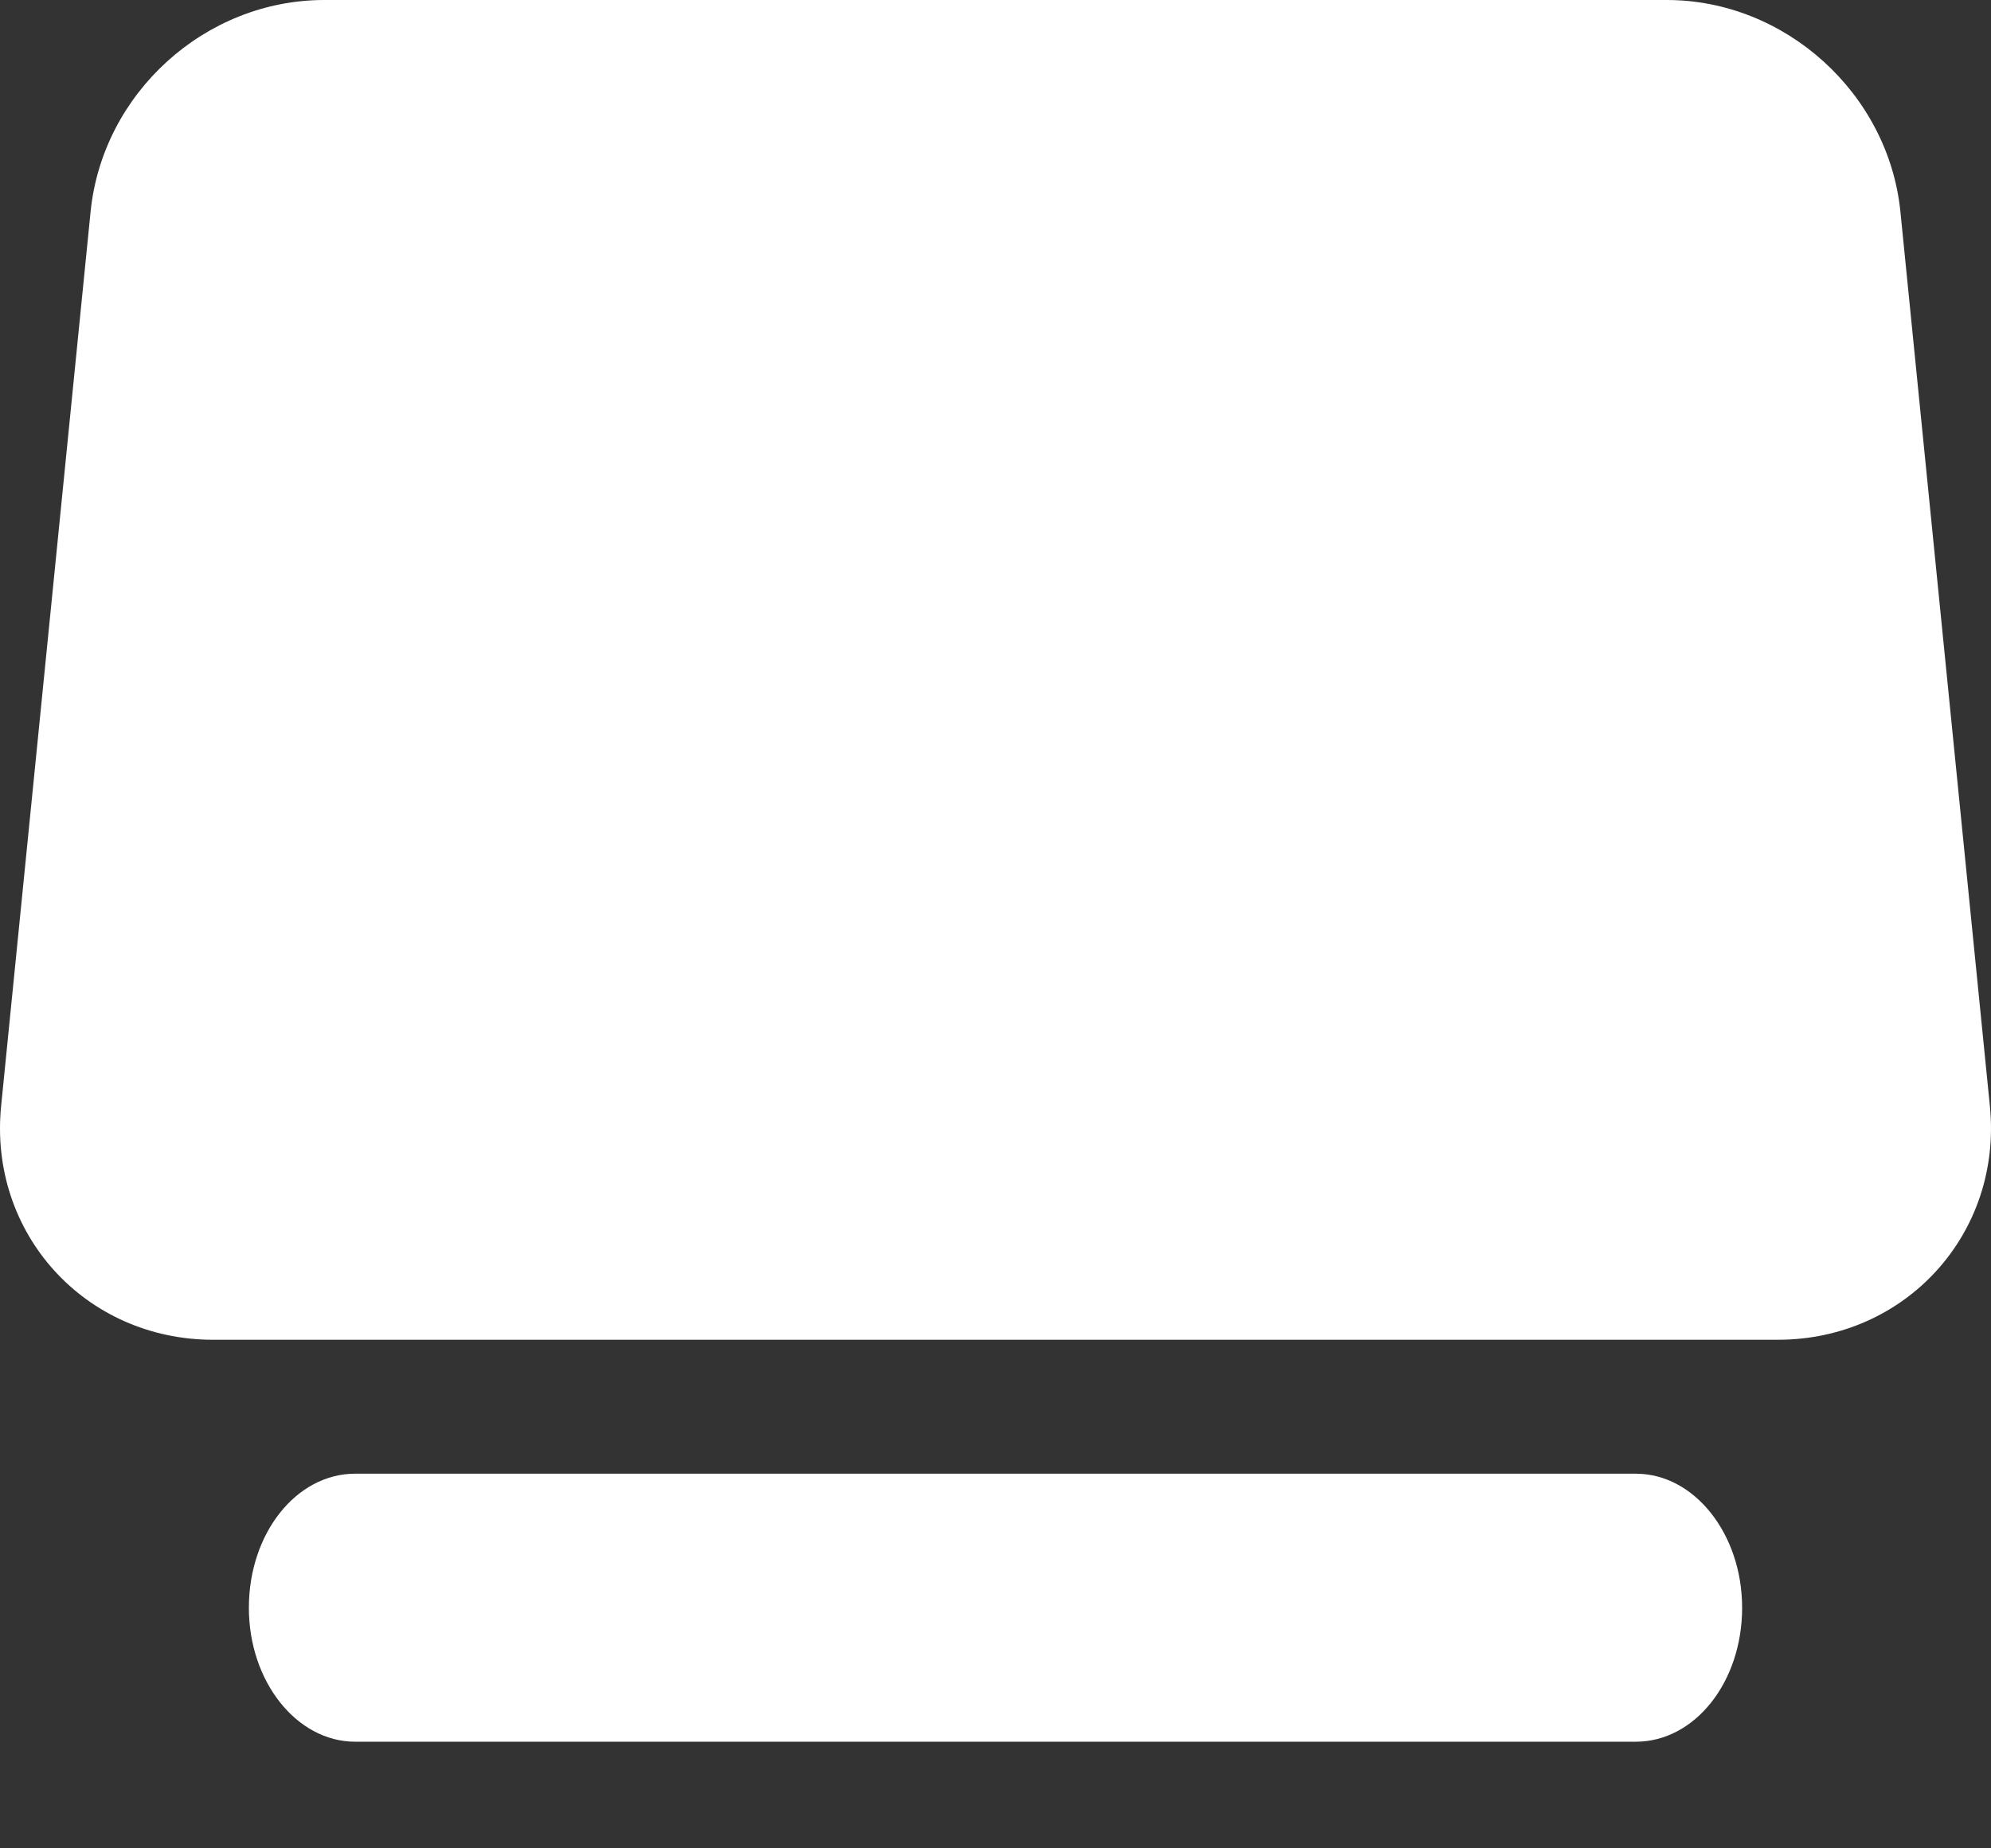 <?xml version="1.0" encoding="UTF-8"?>
<svg width="14px" height="13px" viewBox="0 0 14 13" version="1.1" xmlns="http://www.w3.org/2000/svg" xmlns:xlink="http://www.w3.org/1999/xlink">
    <rect x="0" y="0" width="14" height="13" fill="#333333" stroke="none"/>
    <!-- Generator: Sketch 52.6 (67491) - http://www.bohemiancoding.com/sketch -->
    <title>Combined Shape Copy 4</title>
    <desc>Created with Sketch.</desc>
    <g id="Inbox/unread" stroke="none" stroke-width="1" fill="none" fill-rule="evenodd">
        <g id="Inbox:-FoC-(hover)" transform="translate(-188, -202)" fill="#FFFFFF">
            <g id="Group-30" transform="translate(172, 80)">
                <g id="Group-6" transform="translate(0, 112)">
                    <path d="M16.637,20.761 L16.008,14.472 C15.918,13.577 16.597,12.827 17.499,12.827 L28.501,12.827 C29.401,12.827 30.082,13.576 29.992,14.472 L29.363,20.761 C29.279,21.593 28.554,22.25 27.72,22.25 L18.28,22.25 C17.443,22.25 16.721,21.596 16.637,20.761 Z M17.75,10.942 C17.75,10.422 18.087,10 18.497,10 L27.503,10 C27.916,10 28.25,10.418 28.25,10.942 C28.25,11.463 27.913,11.885 27.503,11.885 L18.497,11.885 C18.084,11.885 17.75,11.466 17.75,10.942 Z" id="Combined-Shape-Copy-4" transform="translate(23, 16.125) scale(1, -1) translate(-23, -16.125) "></path>
                </g>
            </g>
        </g>
    </g>
</svg>